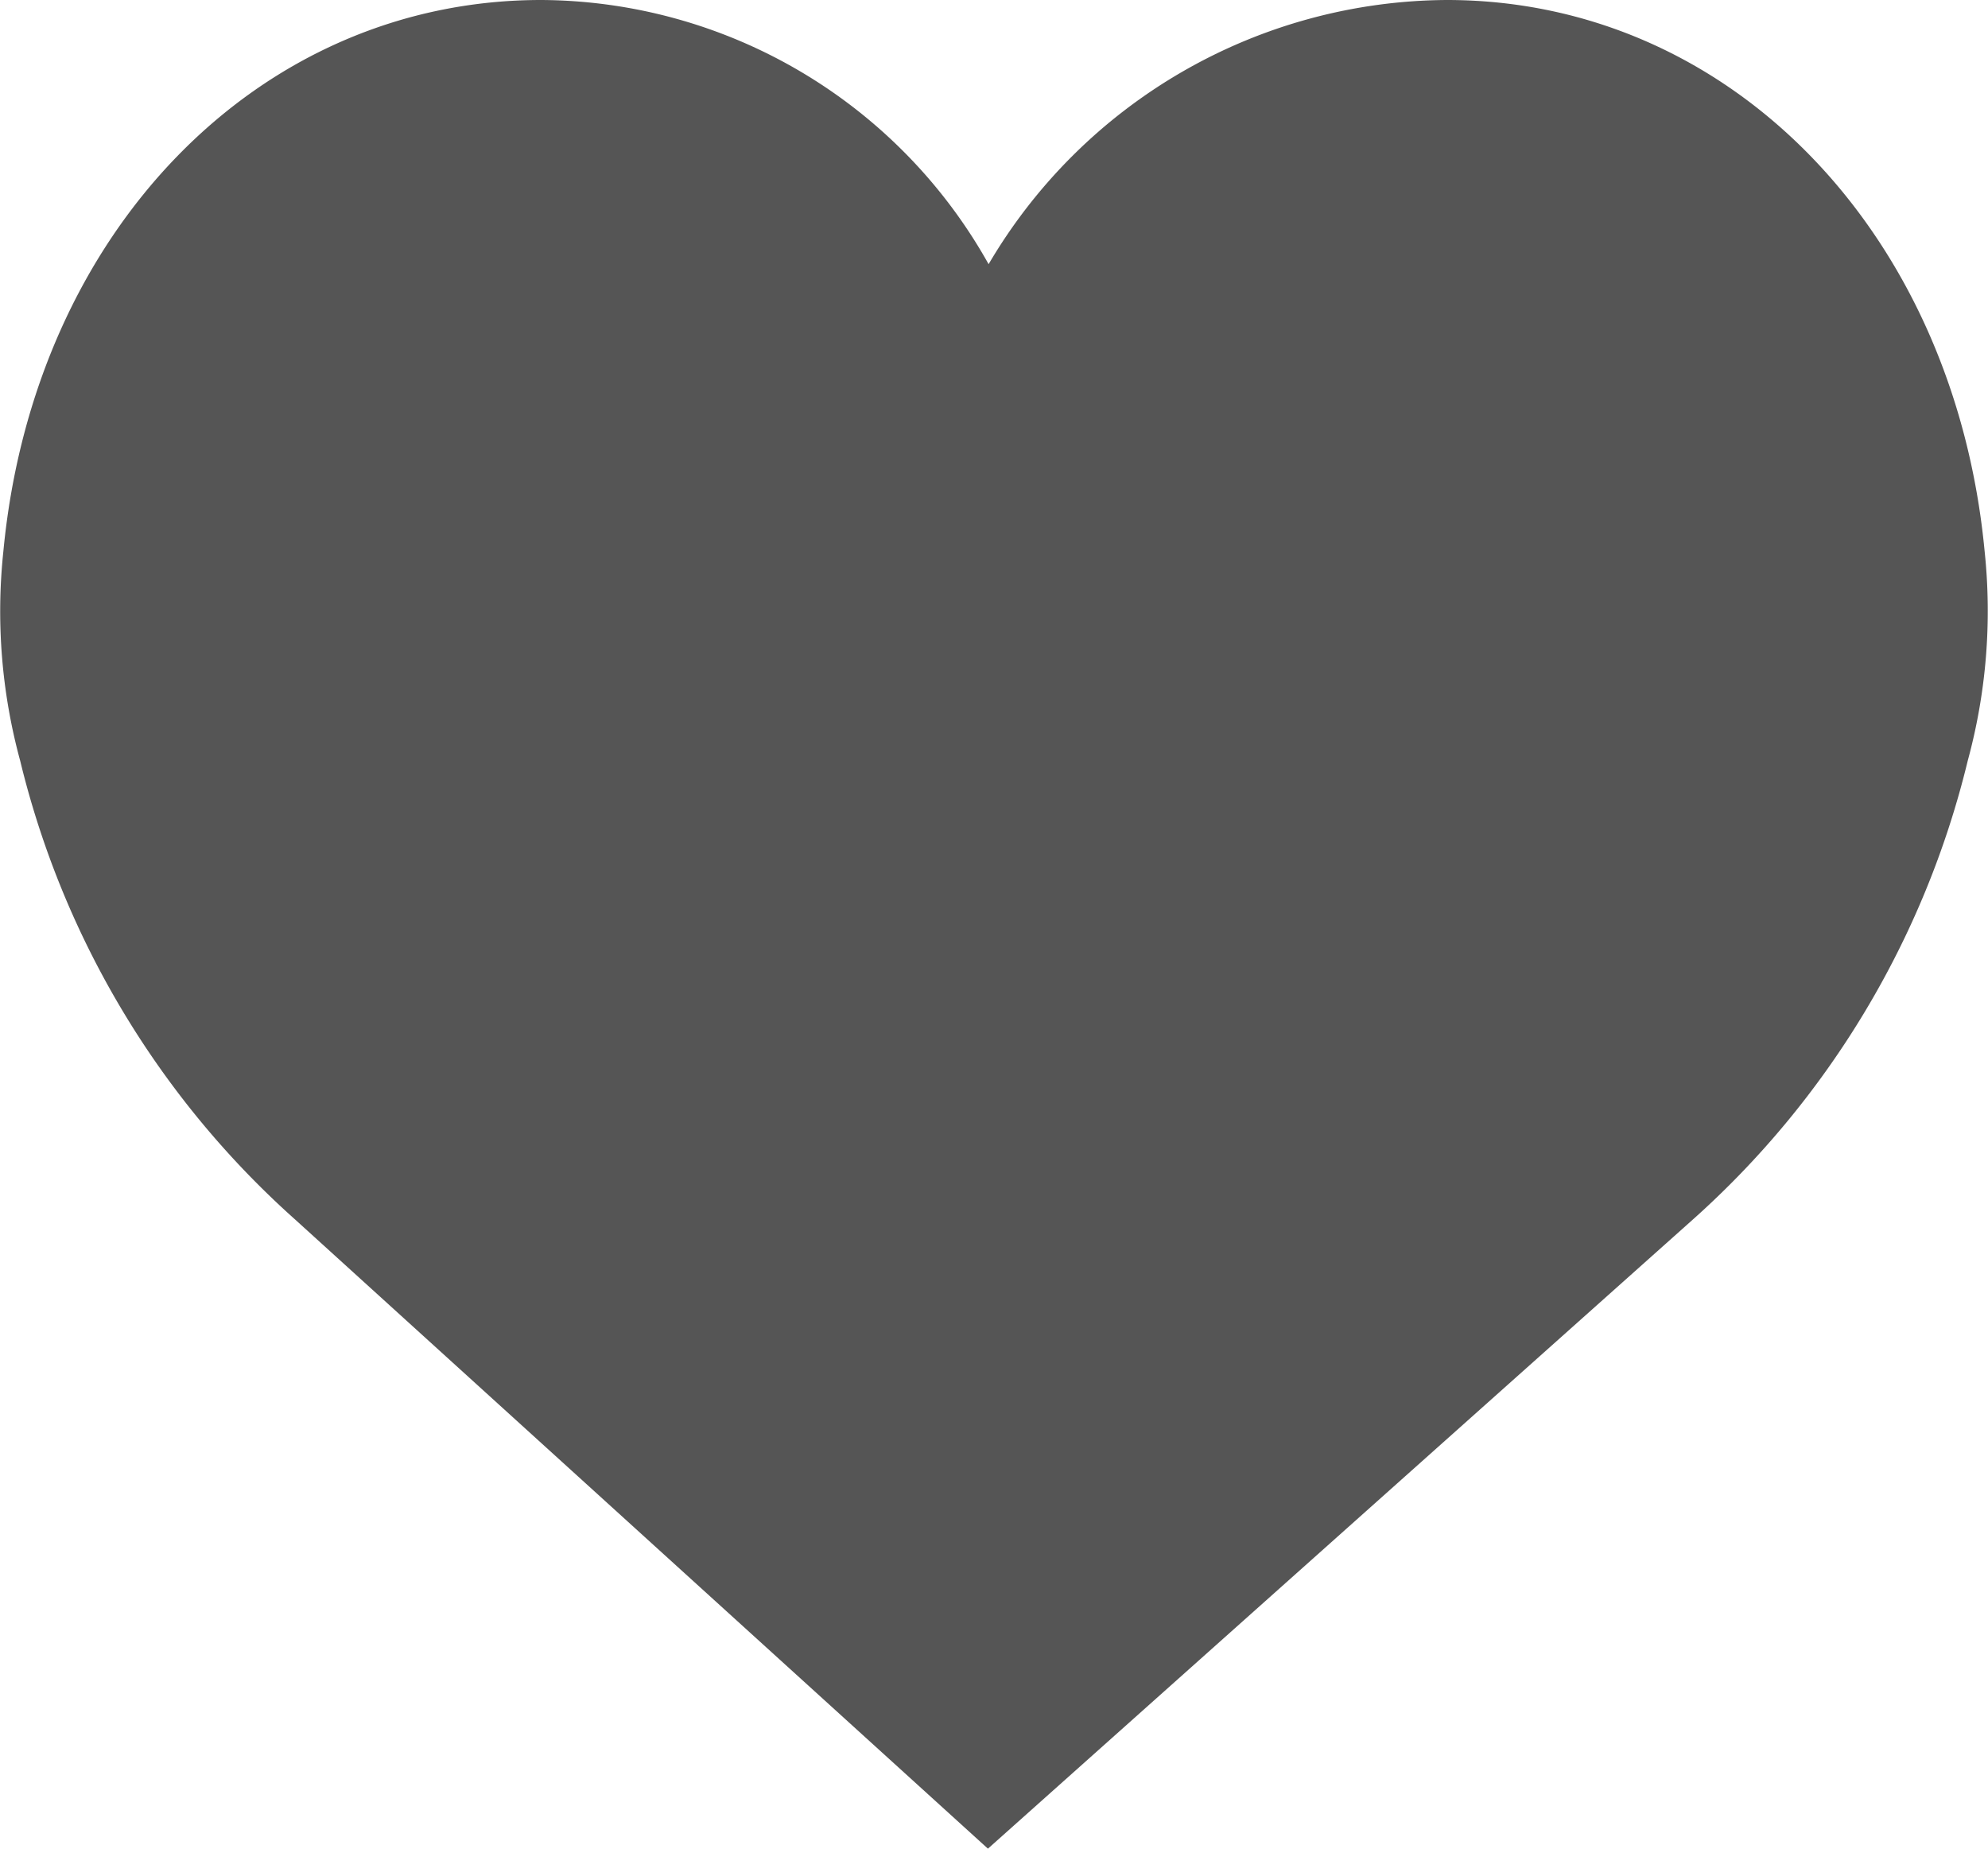<svg id="Layer_1" data-name="Layer 1" xmlns="http://www.w3.org/2000/svg" viewBox="0 0 59 54.86"><defs><style>.cls-1{fill:#555;}</style></defs><title>Artboard 9</title><path class="cls-1" d="M58.9,16.36C58,6.88,51.33,0,42.94,0a15.87,15.87,0,0,0-13.6,7.84A15.3,15.3,0,0,0,16.06,0C7.67,0,1,6.88.1,16.36a16.87,16.87,0,0,0,.5,6.22A26.66,26.66,0,0,0,8.77,36.2L29.32,54.86,50.23,36.2A26.66,26.66,0,0,0,58.4,22.57,16.9,16.9,0,0,0,58.9,16.36Z"/></svg>